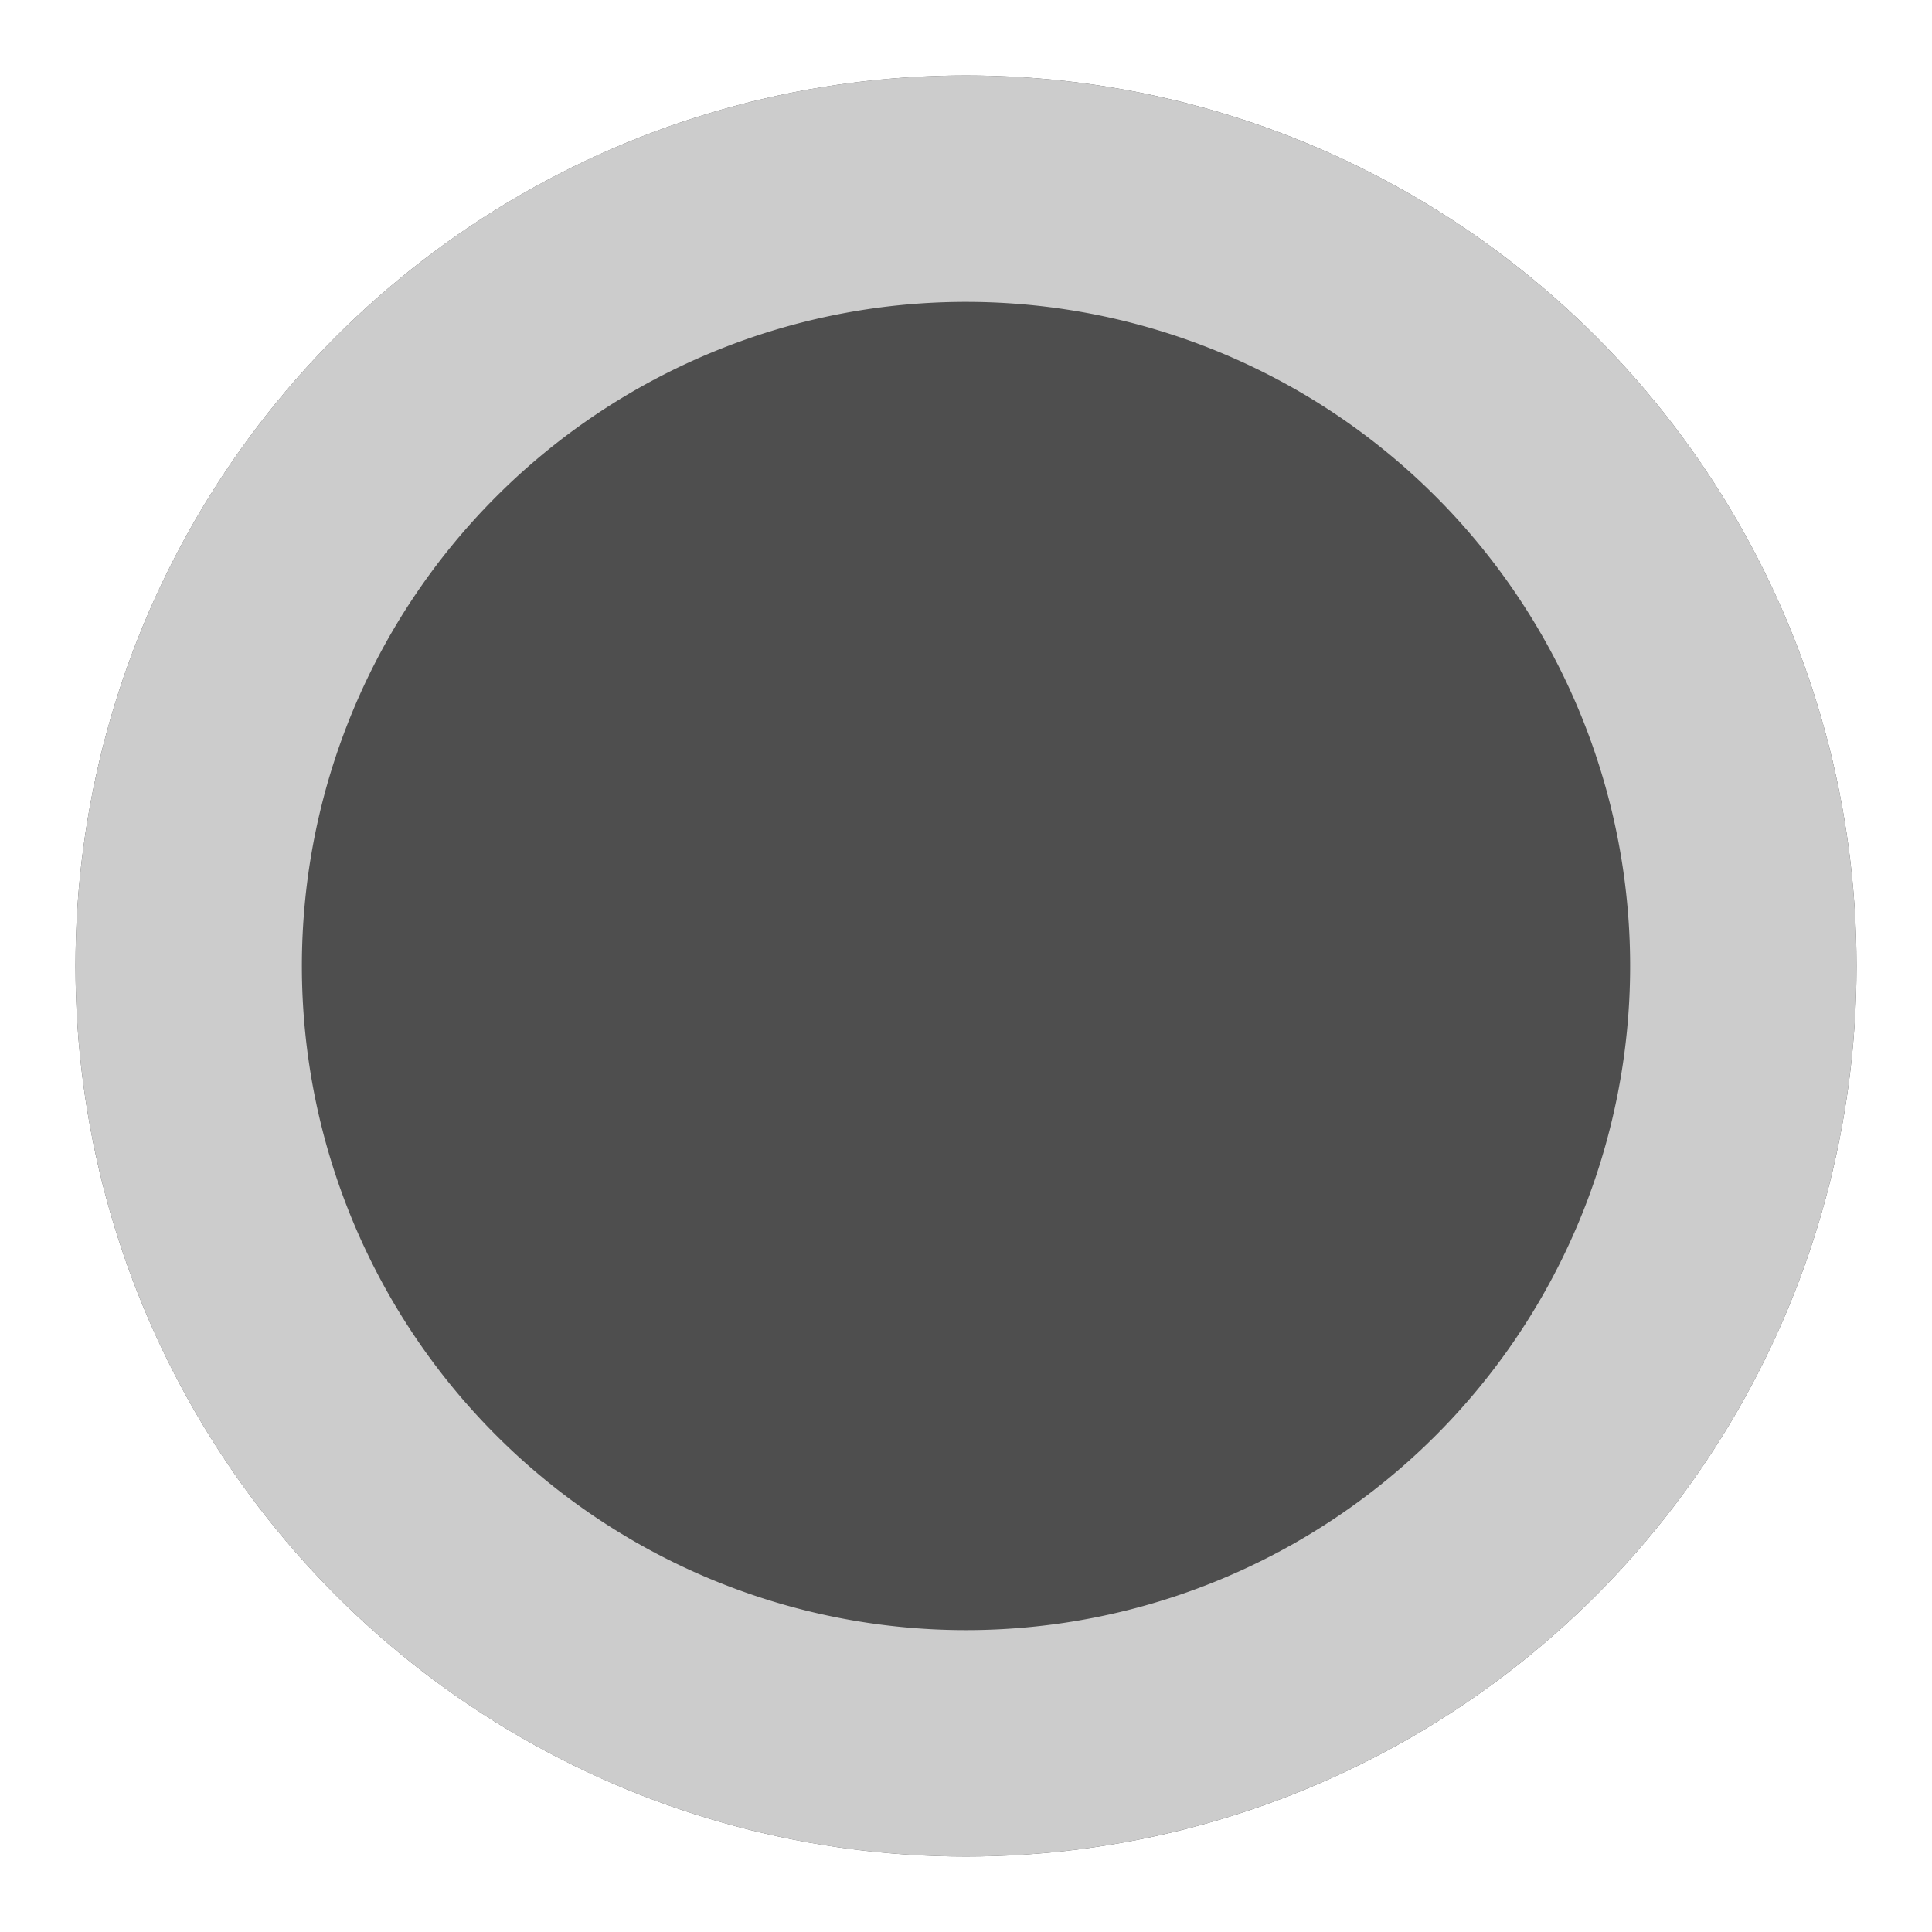 <?xml version="1.0" encoding="UTF-8" standalone="no"?>
<svg
   xmlns:dc="http://purl.org/dc/elements/1.1/"
   xmlns:cc="http://creativecommons.org/ns#"
   xmlns:rdf="http://www.w3.org/1999/02/22-rdf-syntax-ns#"
   xmlns:svg="http://www.w3.org/2000/svg"
   xmlns="http://www.w3.org/2000/svg"
   xmlns:sodipodi="http://sodipodi.sourceforge.net/DTD/sodipodi-0.dtd"
   xmlns:inkscape="http://www.inkscape.org/namespaces/inkscape"
   id="SVGRoot"
   version="1.1"
   viewBox="0 0 256 256"
   height="256"
   width="256"
   inkscape:version="1.0 (4035a4fb49, 2020-05-01)"
   sodipodi:docname="hitcircle.svg"
   inkscape:export-filename="hitcircle@2x.png"
   inkscape:export-xdpi="96"
   inkscape:export-ydpi="96">
  <defs
     id="defs833">
    <filter
       id="filter2335"
       inkscape:label="Drop Shadow"
       style="color-interpolation-filters:sRGB;">
      <feFlood
         id="feFlood2325"
         result="flood"
         flood-color="rgb(0,0,0)"
         flood-opacity="0.498" />
      <feComposite
         id="feComposite2327"
         result="composite1"
         operator="in"
         in2="SourceGraphic"
         in="flood" />
      <feGaussianBlur
         id="feGaussianBlur2329"
         result="blur"
         stdDeviation="6"
         in="composite1" />
      <feComposite
         result="result1"
         operator="out"
         id="feComposite2347"
         in2="SourceGraphic" />
      <feComposite
         id="feComposite2349"
         in2="SourceGraphic" />
    </filter>
  </defs>
  <sodipodi:namedview
     id="base"
     pagecolor="#79b9df"
     bordercolor="#666666"
     borderopacity="1.0"
     inkscape:pageopacity="0"
     inkscape:pageshadow="2"
     inkscape:zoom="2.4364406"
     inkscape:cx="128.00001"
     inkscape:cy="128.00001"
     inkscape:document-units="px"
     inkscape:current-layer="layer1"
     inkscape:document-rotation="0"
     showgrid="true"
     inkscape:window-width="1274"
     inkscape:window-height="929"
     inkscape:window-x="348"
     inkscape:window-y="59"
     inkscape:window-maximized="0"
     inkscape:snap-object-midpoints="true">
    <inkscape:grid
       id="grid1403"
       type="xygrid"
       originx="128"
       originy="128" />
  </sodipodi:namedview>
  <g
     inkscape:label="Layer 1"
     inkscape:groupmode="layer"
     id="layer1">
    <circle
       style="fill:#333333;paint-order:stroke fill markers;fill-opacity:0.867;filter:url(#filter2335)"
       id="path1410"
       cx="128"
       cy="128"
       r="118" />
    <g
       inkscape:groupmode="layer"
       id="layer2"
       inkscape:label="ring">
      <path
         d="M 128 10 A 118 118 0 0 0 10 128 A 118 118 0 0 0 128 246 A 118 118 0 0 0 246 128 A 118 118 0 0 0 128 10 z M 127.814 40 A 88 88 0 0 1 128 40 A 88 88 0 0 1 216 128 A 88 88 0 0 1 128 216 A 88 88 0 0 1 40 128 A 88 88 0 0 1 127.814 40 z "
         style="fill:#cccccc;fill-opacity:1;paint-order:stroke fill markers"
         id="path1410-8" />
    </g>
  </g>
</svg>
